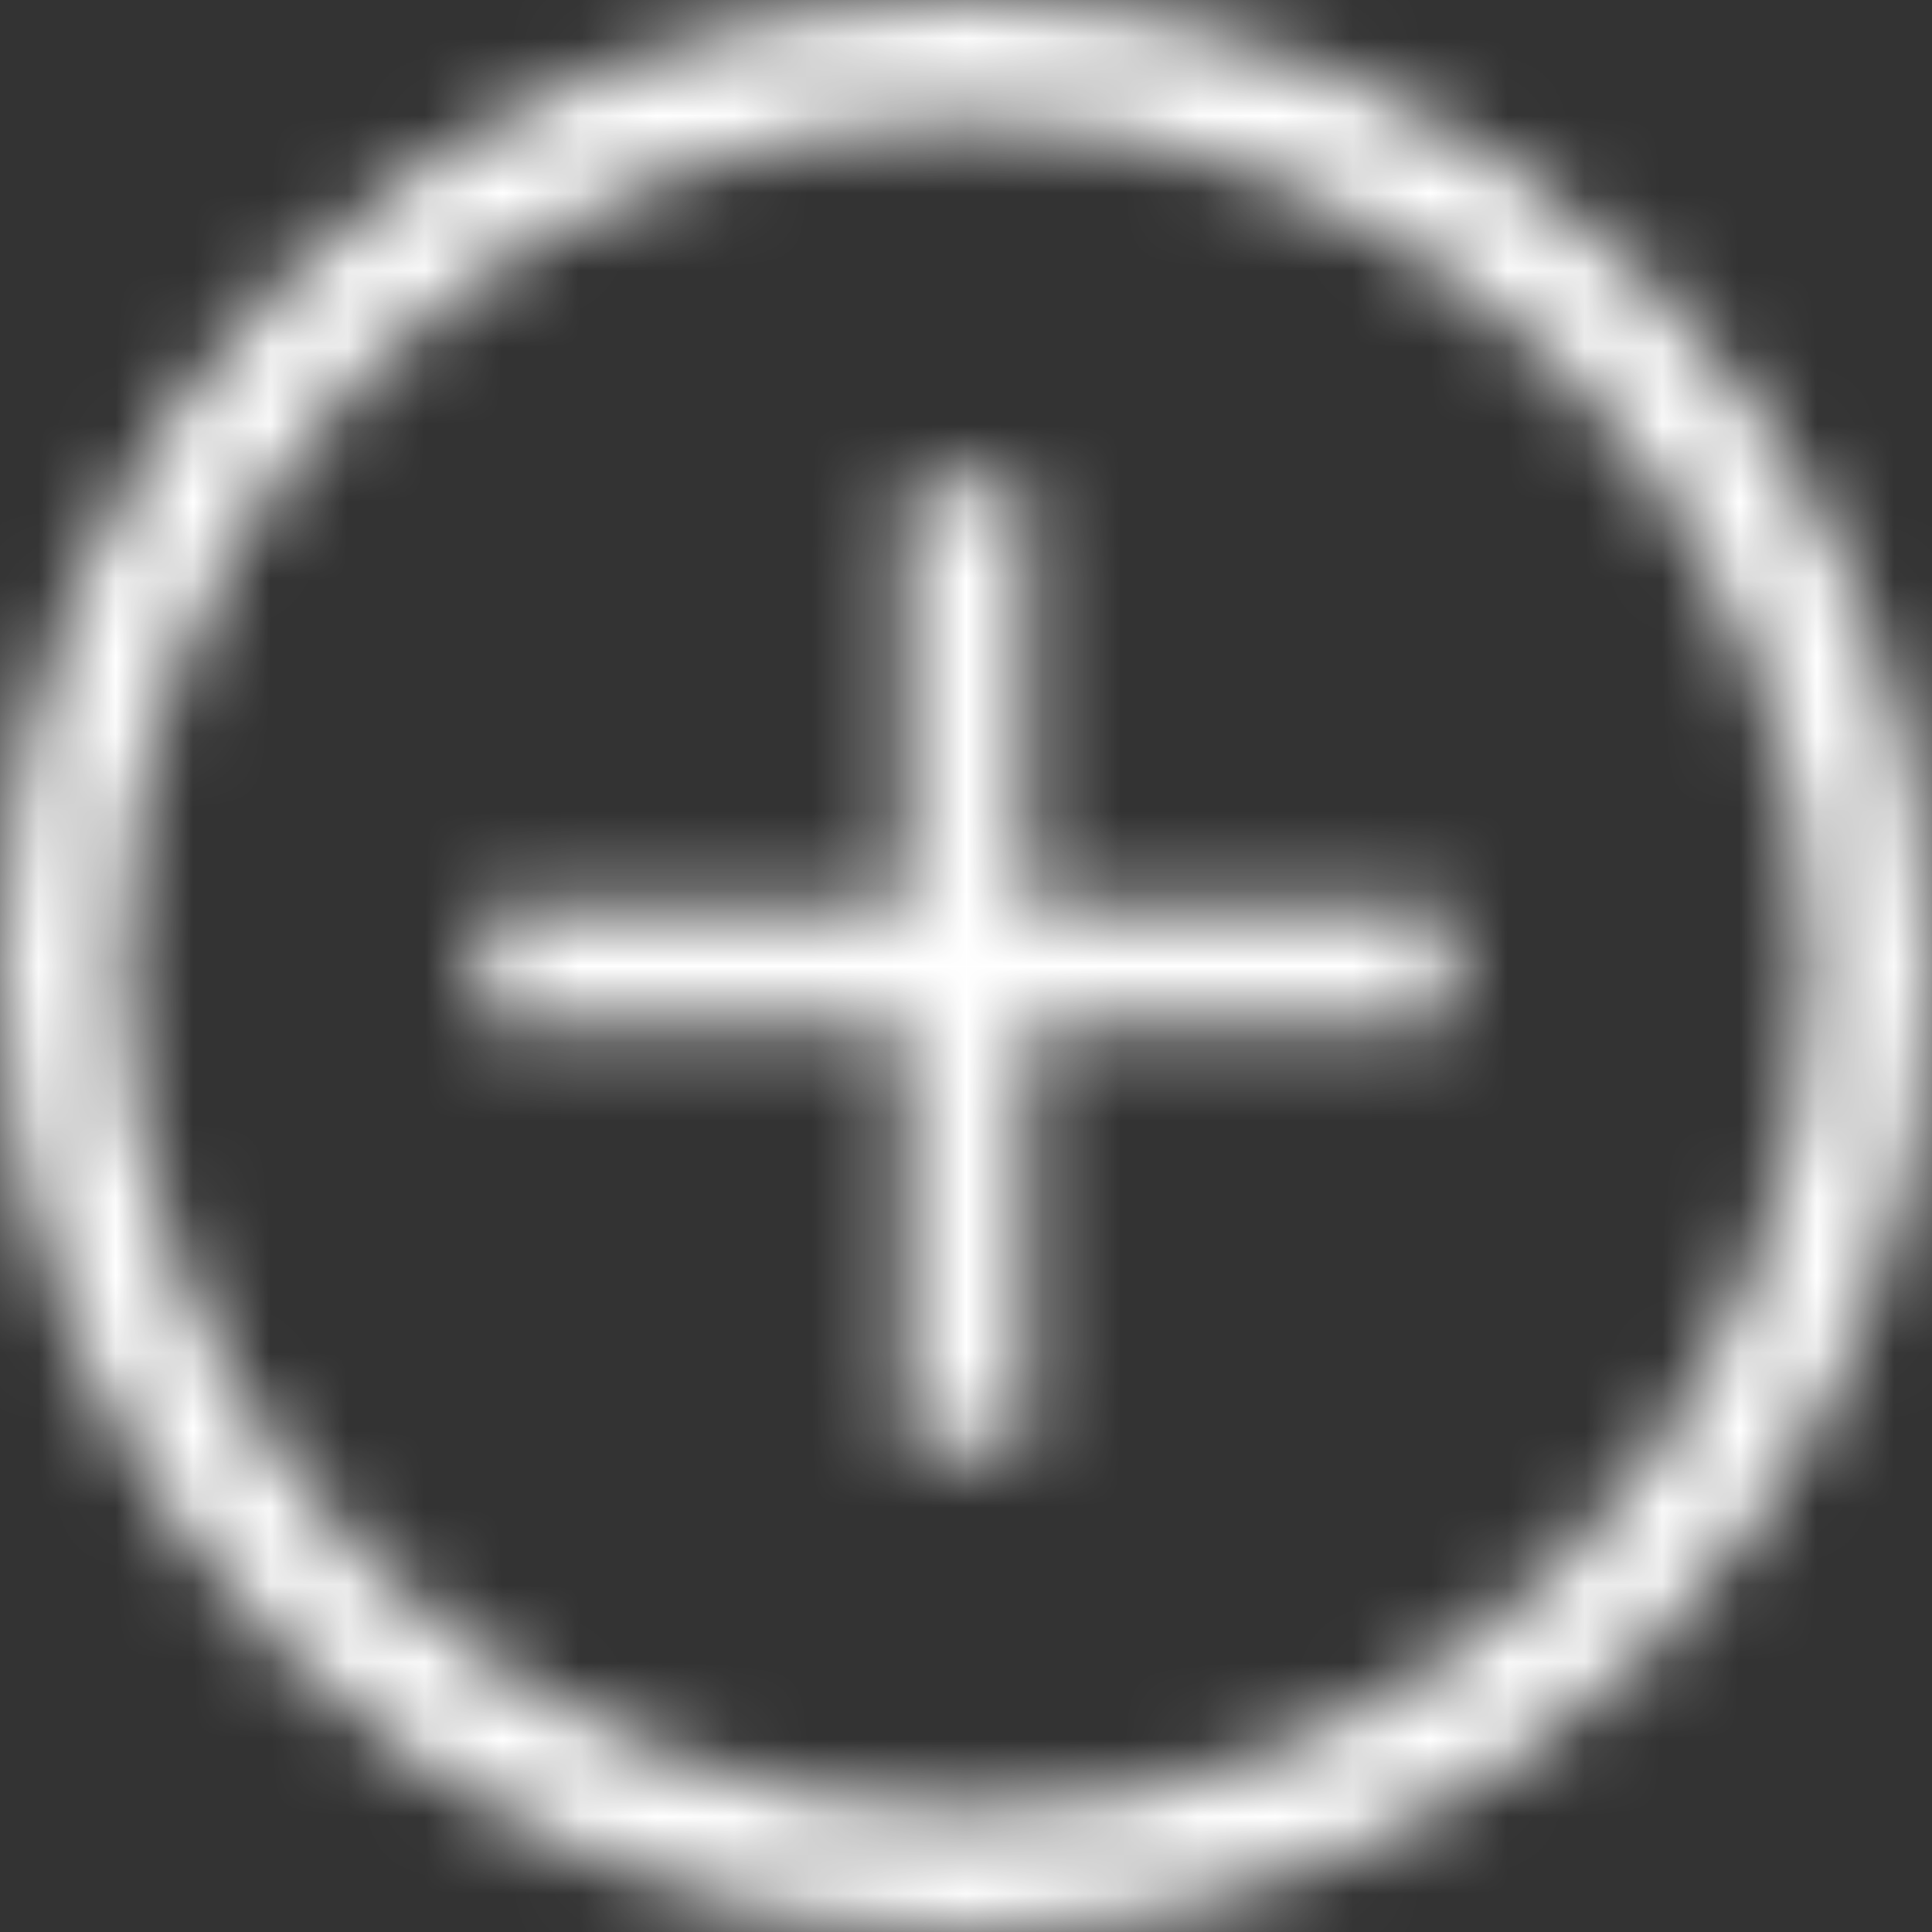 <?xml version="1.0" encoding="UTF-8"?>
<svg width="25px" height="25px" viewBox="0 0 25 25" version="1.1" xmlns="http://www.w3.org/2000/svg" xmlns:xlink="http://www.w3.org/1999/xlink">
    <rect x="0" y="0" width="25" height="25" fill="#333333" stroke="none"/>
    <title>Icon / Add</title>
    <defs>
        <path d="M12.5,0 C5.608,0 0,5.608 0,12.5 C0,19.392 5.608,25 12.5,25 C19.392,25 25,19.392 25,12.5 C25,5.608 19.392,0 12.5,0 Z M12.5,1.563 C18.531,1.563 23.438,6.469 23.438,12.5 C23.438,18.531 18.531,23.438 12.5,23.438 C6.469,23.438 1.563,18.531 1.563,12.5 C1.563,6.469 6.469,1.563 12.5,1.563 Z M13.281,6.25 L11.719,6.25 L11.719,11.719 L6.25,11.719 L6.25,13.281 L11.719,13.281 L11.719,18.75 L13.281,18.75 L13.281,13.281 L18.75,13.281 L18.75,11.719 L13.281,11.719 L13.281,6.25 Z" id="path-1"></path>
    </defs>
    <g id="Icon-/-Add" stroke="none" stroke-width="1" fill="none" fill-rule="evenodd">
        <mask id="mask-2" fill="white">
            <use xlink:href="#path-1"></use>
        </mask>
        <g id="Shape" fill-rule="nonzero"></g>
        <g id="Group" mask="url(#mask-2)" fill="white">
            <g id="Color">
                <rect x="0" y="0" width="25" height="25"></rect>
            </g>
        </g>
    </g>
</svg>